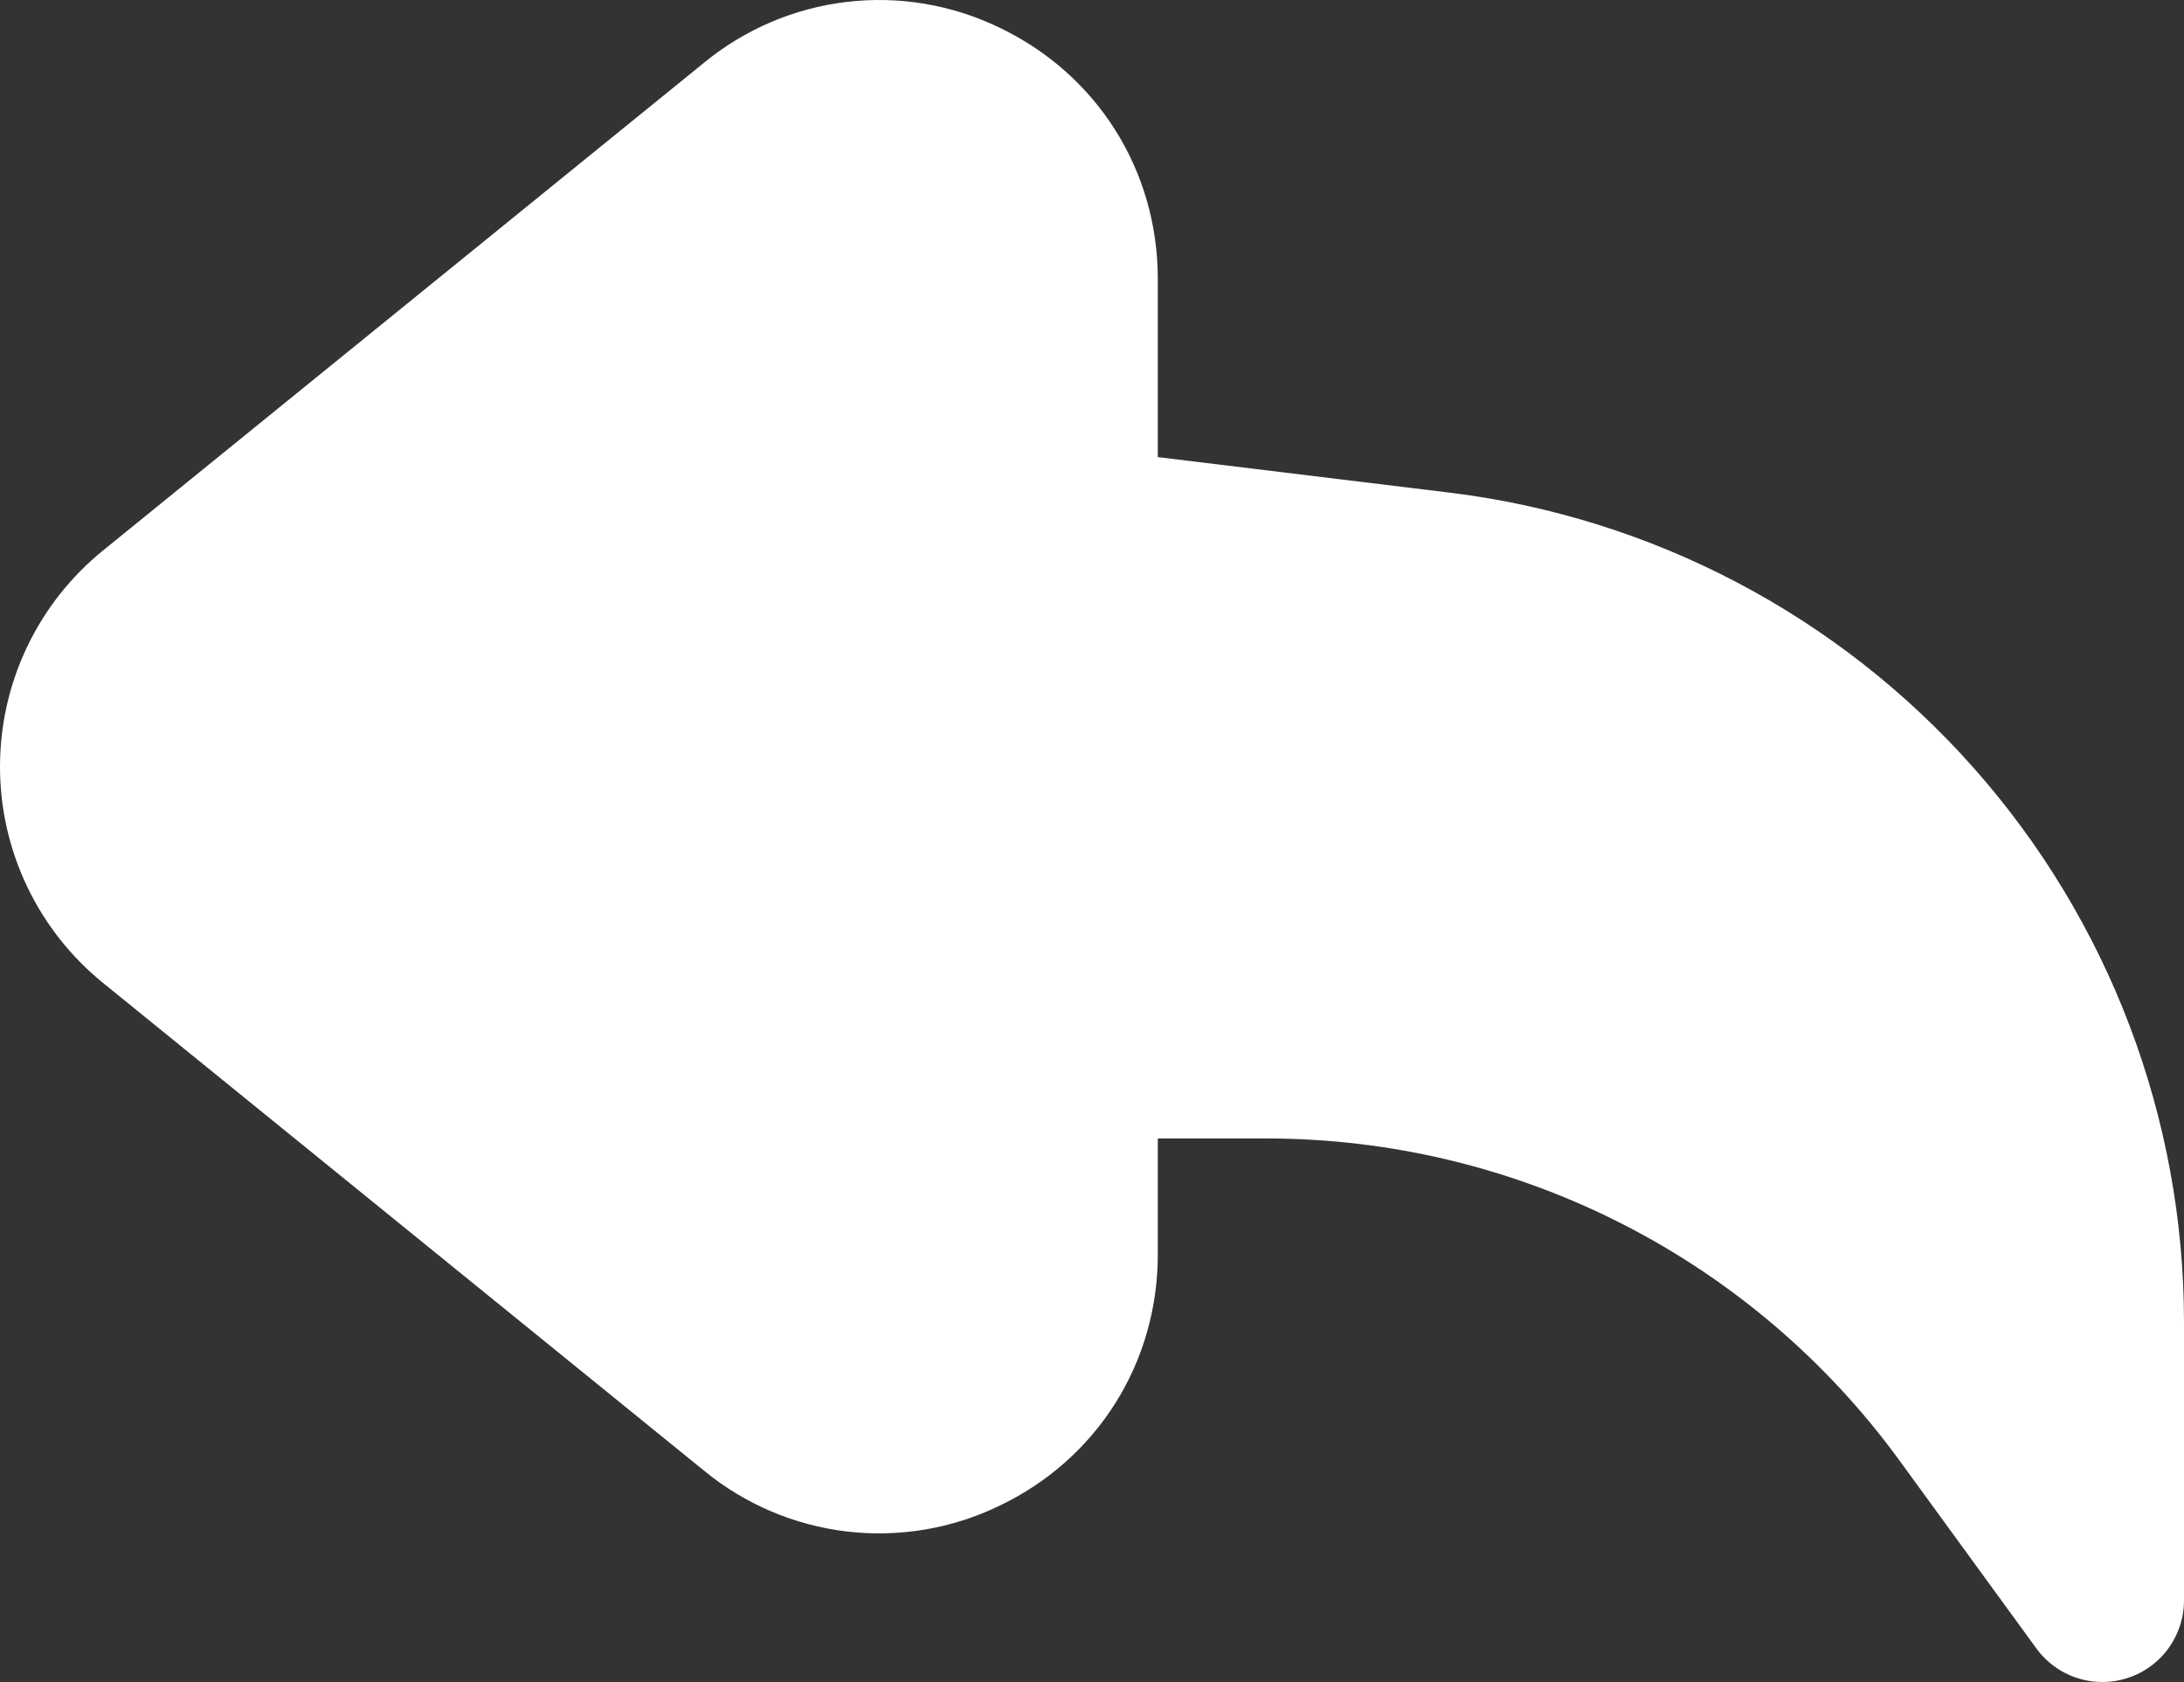 <svg width="100" height="77" viewBox="0 0 100 77" fill="none" xmlns="http://www.w3.org/2000/svg">
<rect x="0" y="0" width="100" height="77" fill="#333333" stroke="none"/>
<path d="M96.264 77C95.674 77.001 95.093 76.862 94.568 76.595C94.042 76.328 93.588 75.941 93.241 75.464L86.956 66.838C83.63 62.278 79.274 58.569 74.243 56.011C69.212 53.453 63.648 52.119 58.004 52.118H53.013V57.431C53.013 62.396 50.232 66.805 45.748 68.938C43.578 69.987 41.152 70.393 38.758 70.108C36.365 69.822 34.102 68.858 32.239 67.328L4.715 44.995C3.242 43.8 2.055 42.291 1.239 40.579C0.423 38.867 0 36.995 0 35.098C0 33.202 0.423 31.329 1.239 29.617C2.055 27.905 3.242 26.397 4.715 25.202L32.239 2.869C34.102 1.339 36.365 0.374 38.758 0.089C41.152 -0.197 43.578 0.209 45.748 1.258C50.232 3.392 53.013 7.8 53.013 12.765V20.926L66.381 22.553C75.655 23.689 84.193 28.177 90.386 35.172C96.579 42.167 99.998 51.186 100 60.528V73.264C100 74.255 99.606 75.205 98.906 75.906C98.205 76.606 97.255 77 96.264 77Z" fill="white"/>
</svg>
